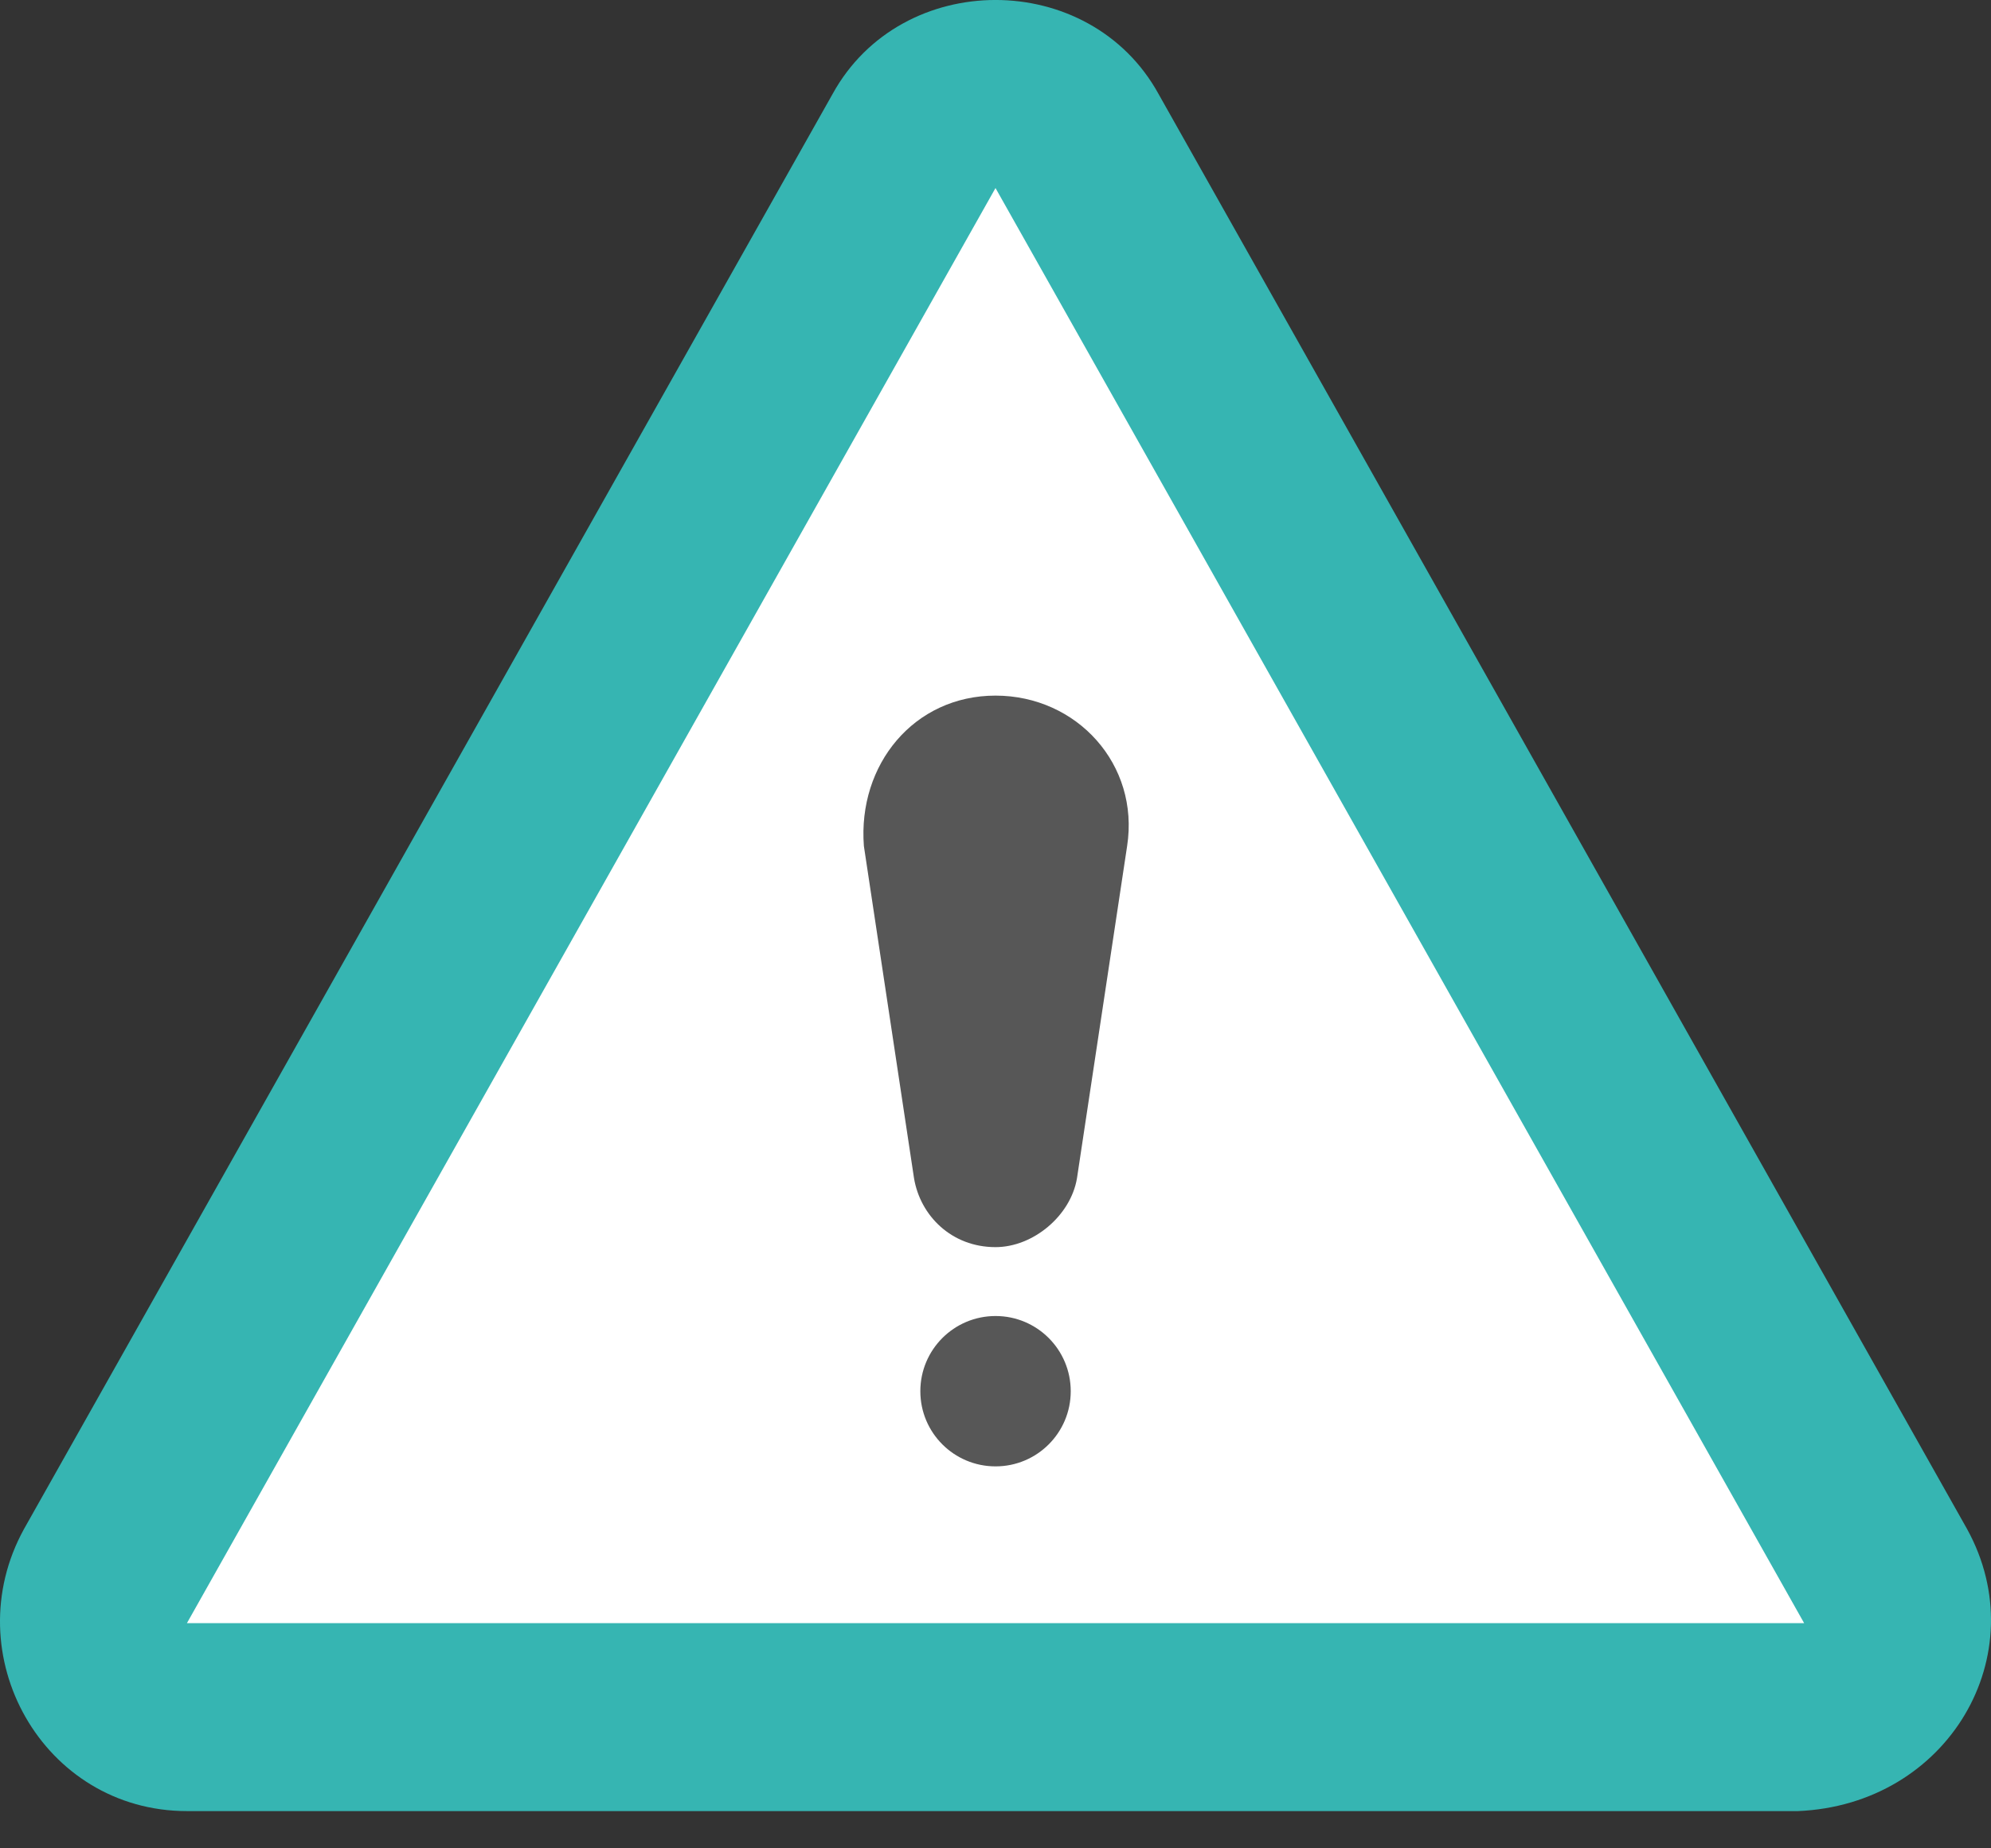 <svg  viewBox="0 0 28 26" fill="none" xmlns="http://www.w3.org/2000/svg">
<rect x="0" y="0" width="28" height="26" fill="#333333" stroke="none"/>
<path d="M27.664 21.509L16.293 1.322C15.323 -0.441 12.678 -0.441 11.709 1.322L0.337 21.509C-0.633 23.272 0.601 25.476 2.629 25.476H25.284C27.4 25.388 28.634 23.272 27.664 21.509Z" fill="#36B5B2"/>
<path d="M14 2.645L25.372 22.832H2.629L14 2.645Z" fill="white"/>
<path d="M12.149 11.901L12.854 16.573C12.942 17.102 13.383 17.543 14 17.543C14.529 17.543 15.058 17.102 15.146 16.573L15.851 11.901C16.028 10.755 15.146 9.785 14 9.785C12.854 9.785 12.061 10.755 12.149 11.901Z" fill="#575757"/>
<path d="M14.001 20.627C14.585 20.627 15.058 20.154 15.058 19.57C15.058 18.985 14.585 18.512 14.001 18.512C13.416 18.512 12.943 18.985 12.943 19.57C12.943 20.154 13.416 20.627 14.001 20.627Z" fill="#575757"/>
</svg>
